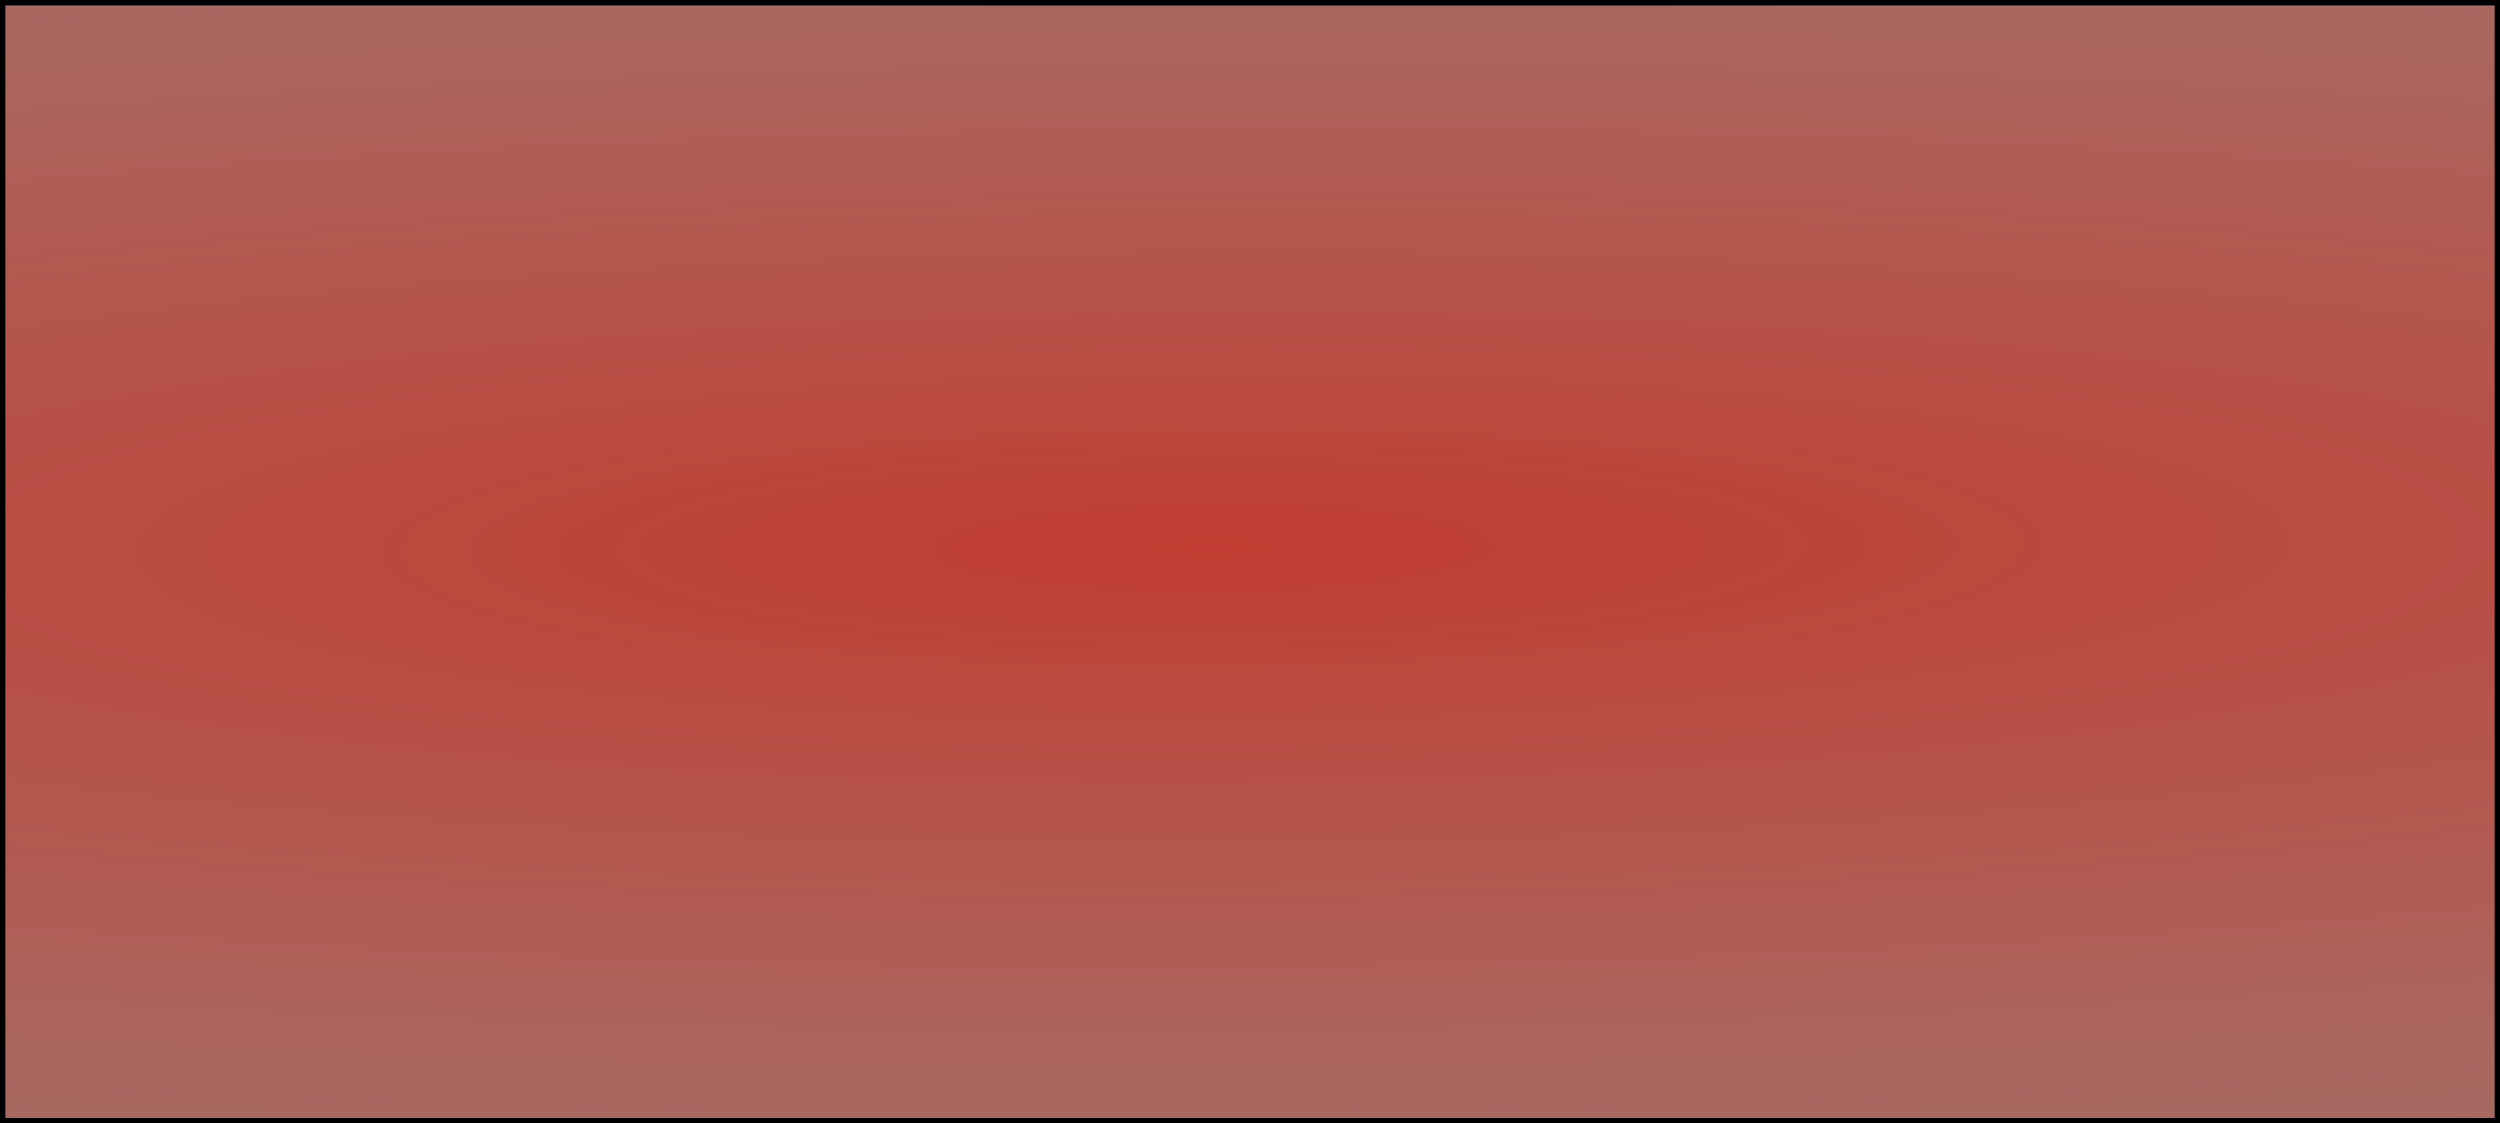 <?xml version="1.0" encoding="UTF-8" standalone="no"?>
<!-- Created with Inkscape (http://www.inkscape.org/) -->

<svg
   xmlns:dc="http://purl.org/dc/elements/1.1/"
   xmlns:cc="http://creativecommons.org/ns#"
   xmlns:rdf="http://www.w3.org/1999/02/22-rdf-syntax-ns#"
   xmlns:svg="http://www.w3.org/2000/svg"
   xmlns="http://www.w3.org/2000/svg"
   xmlns:xlink="http://www.w3.org/1999/xlink"
   version="1.1"
   width="462.406"
   height="207.781"
   id="svg4205">
  <rect width="100%" height="100%" fill="#333333" stroke="none"/>
  <defs
     id="defs4207">
    <linearGradient
       id="linearGradient4436">
      <stop
         id="stop4438"
         style="stop-color:#e23e31;stop-opacity:0.809"
         offset="0" />
      <stop
         id="stop4440"
         style="stop-color:#fffff4;stop-opacity:0.33"
         offset="1" />
    </linearGradient>
    <linearGradient
       id="linearGradient4372">
      <stop
         id="stop4374"
         style="stop-color:#fb374b;stop-opacity:0.6"
         offset="0" />
      <stop
         id="stop4376"
         style="stop-color:#999256;stop-opacity:0"
         offset="1" />
    </linearGradient>
    <radialGradient
       cx="331.733"
       cy="-115.329"
       r="231.214"
       fx="331.733"
       fy="-115.329"
       id="radialGradient4442"
       xlink:href="#linearGradient4436"
       gradientUnits="userSpaceOnUse"
       gradientTransform="matrix(0.007,1.214,-7.603,0.042,-635.722,-277.95)" />
  </defs>
  <g
     transform="translate(-379.161,-543.782)"
     id="layer1">
    <rect
       width="461.429"
       height="206.786"
       x="19.643"
       y="19.22"
       transform="translate(360.005,525.064)"
       id="rect4434"
       style="fill:url(#radialGradient4442);fill-opacity:1;fill-rule:evenodd;stroke:#000000;stroke-width:1px;stroke-linecap:butt;stroke-linejoin:miter;stroke-opacity:1" />
  </g>
</svg>

